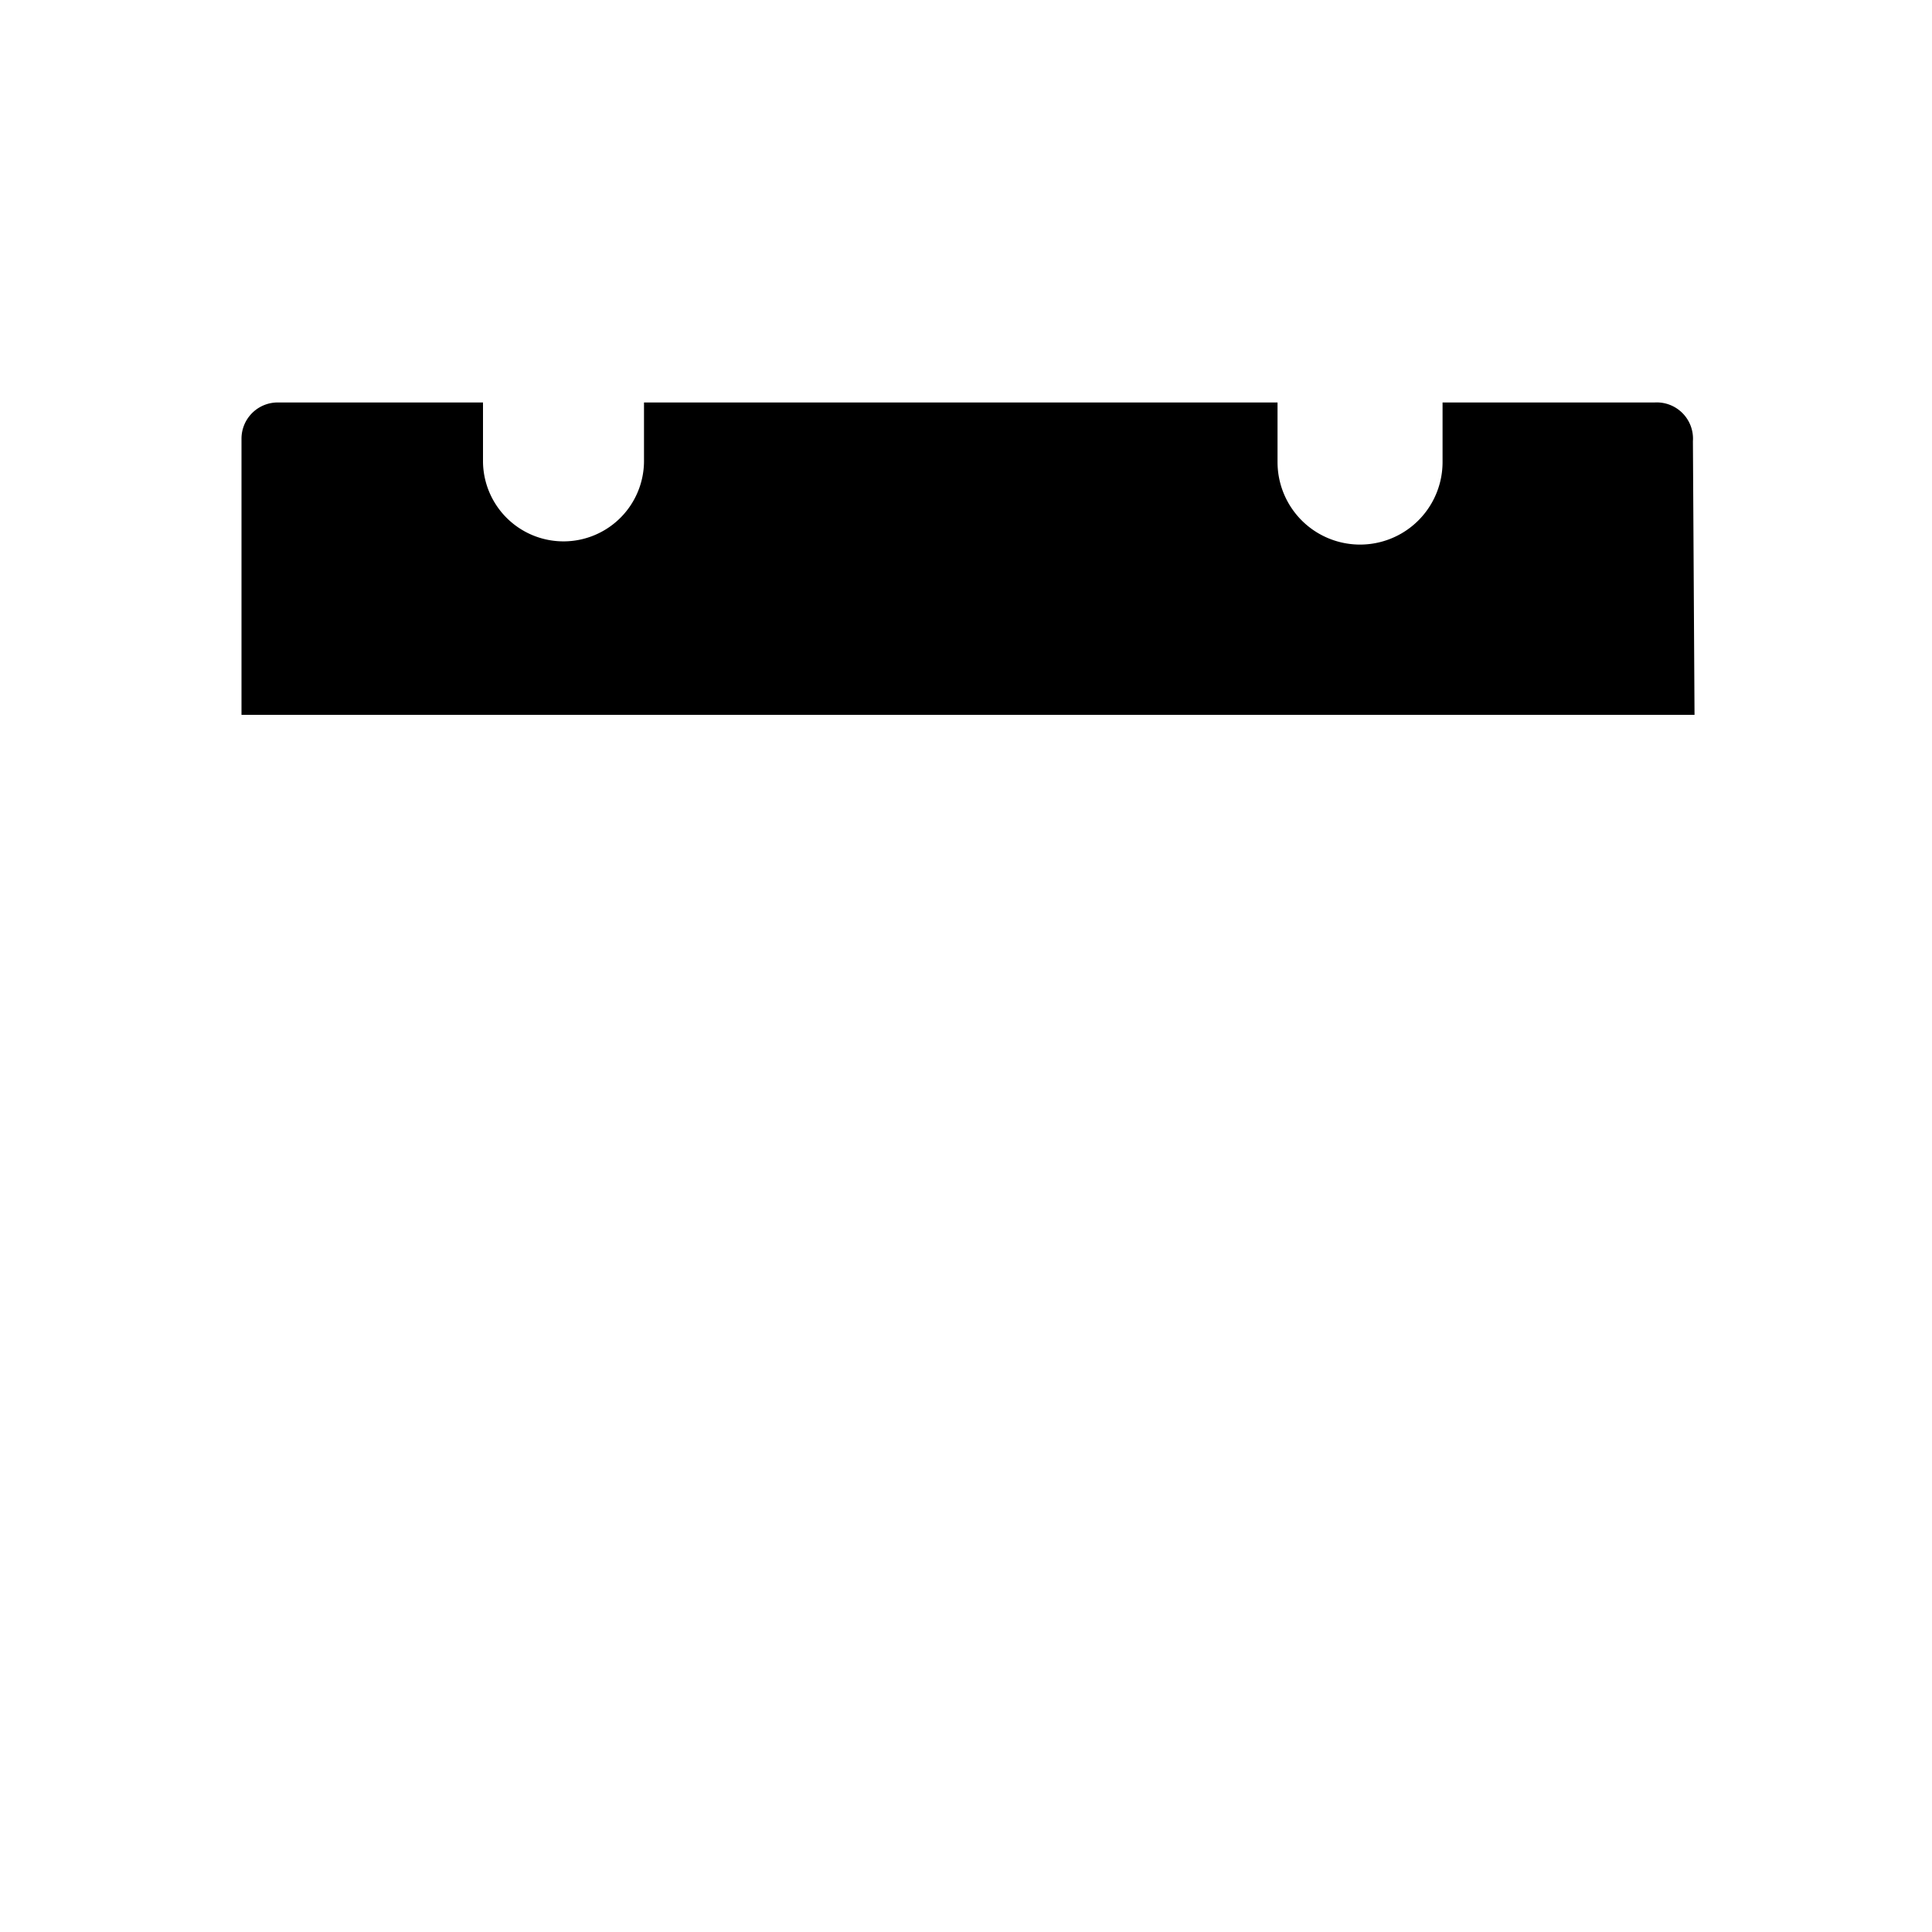 <svg id="Layer_1" data-name="Layer 1" xmlns="http://www.w3.org/2000/svg" viewBox="0 0 24 24"><path d="M21.05,8.88H3V5.45A.45.45,0,0,1,3.43,5H6v.74A1,1,0,0,0,8,5.71V5h7.87v.74a1,1,0,0,0,2.05,0V5h2.63a.45.45,0,0,1,.48.48Z"/></svg>